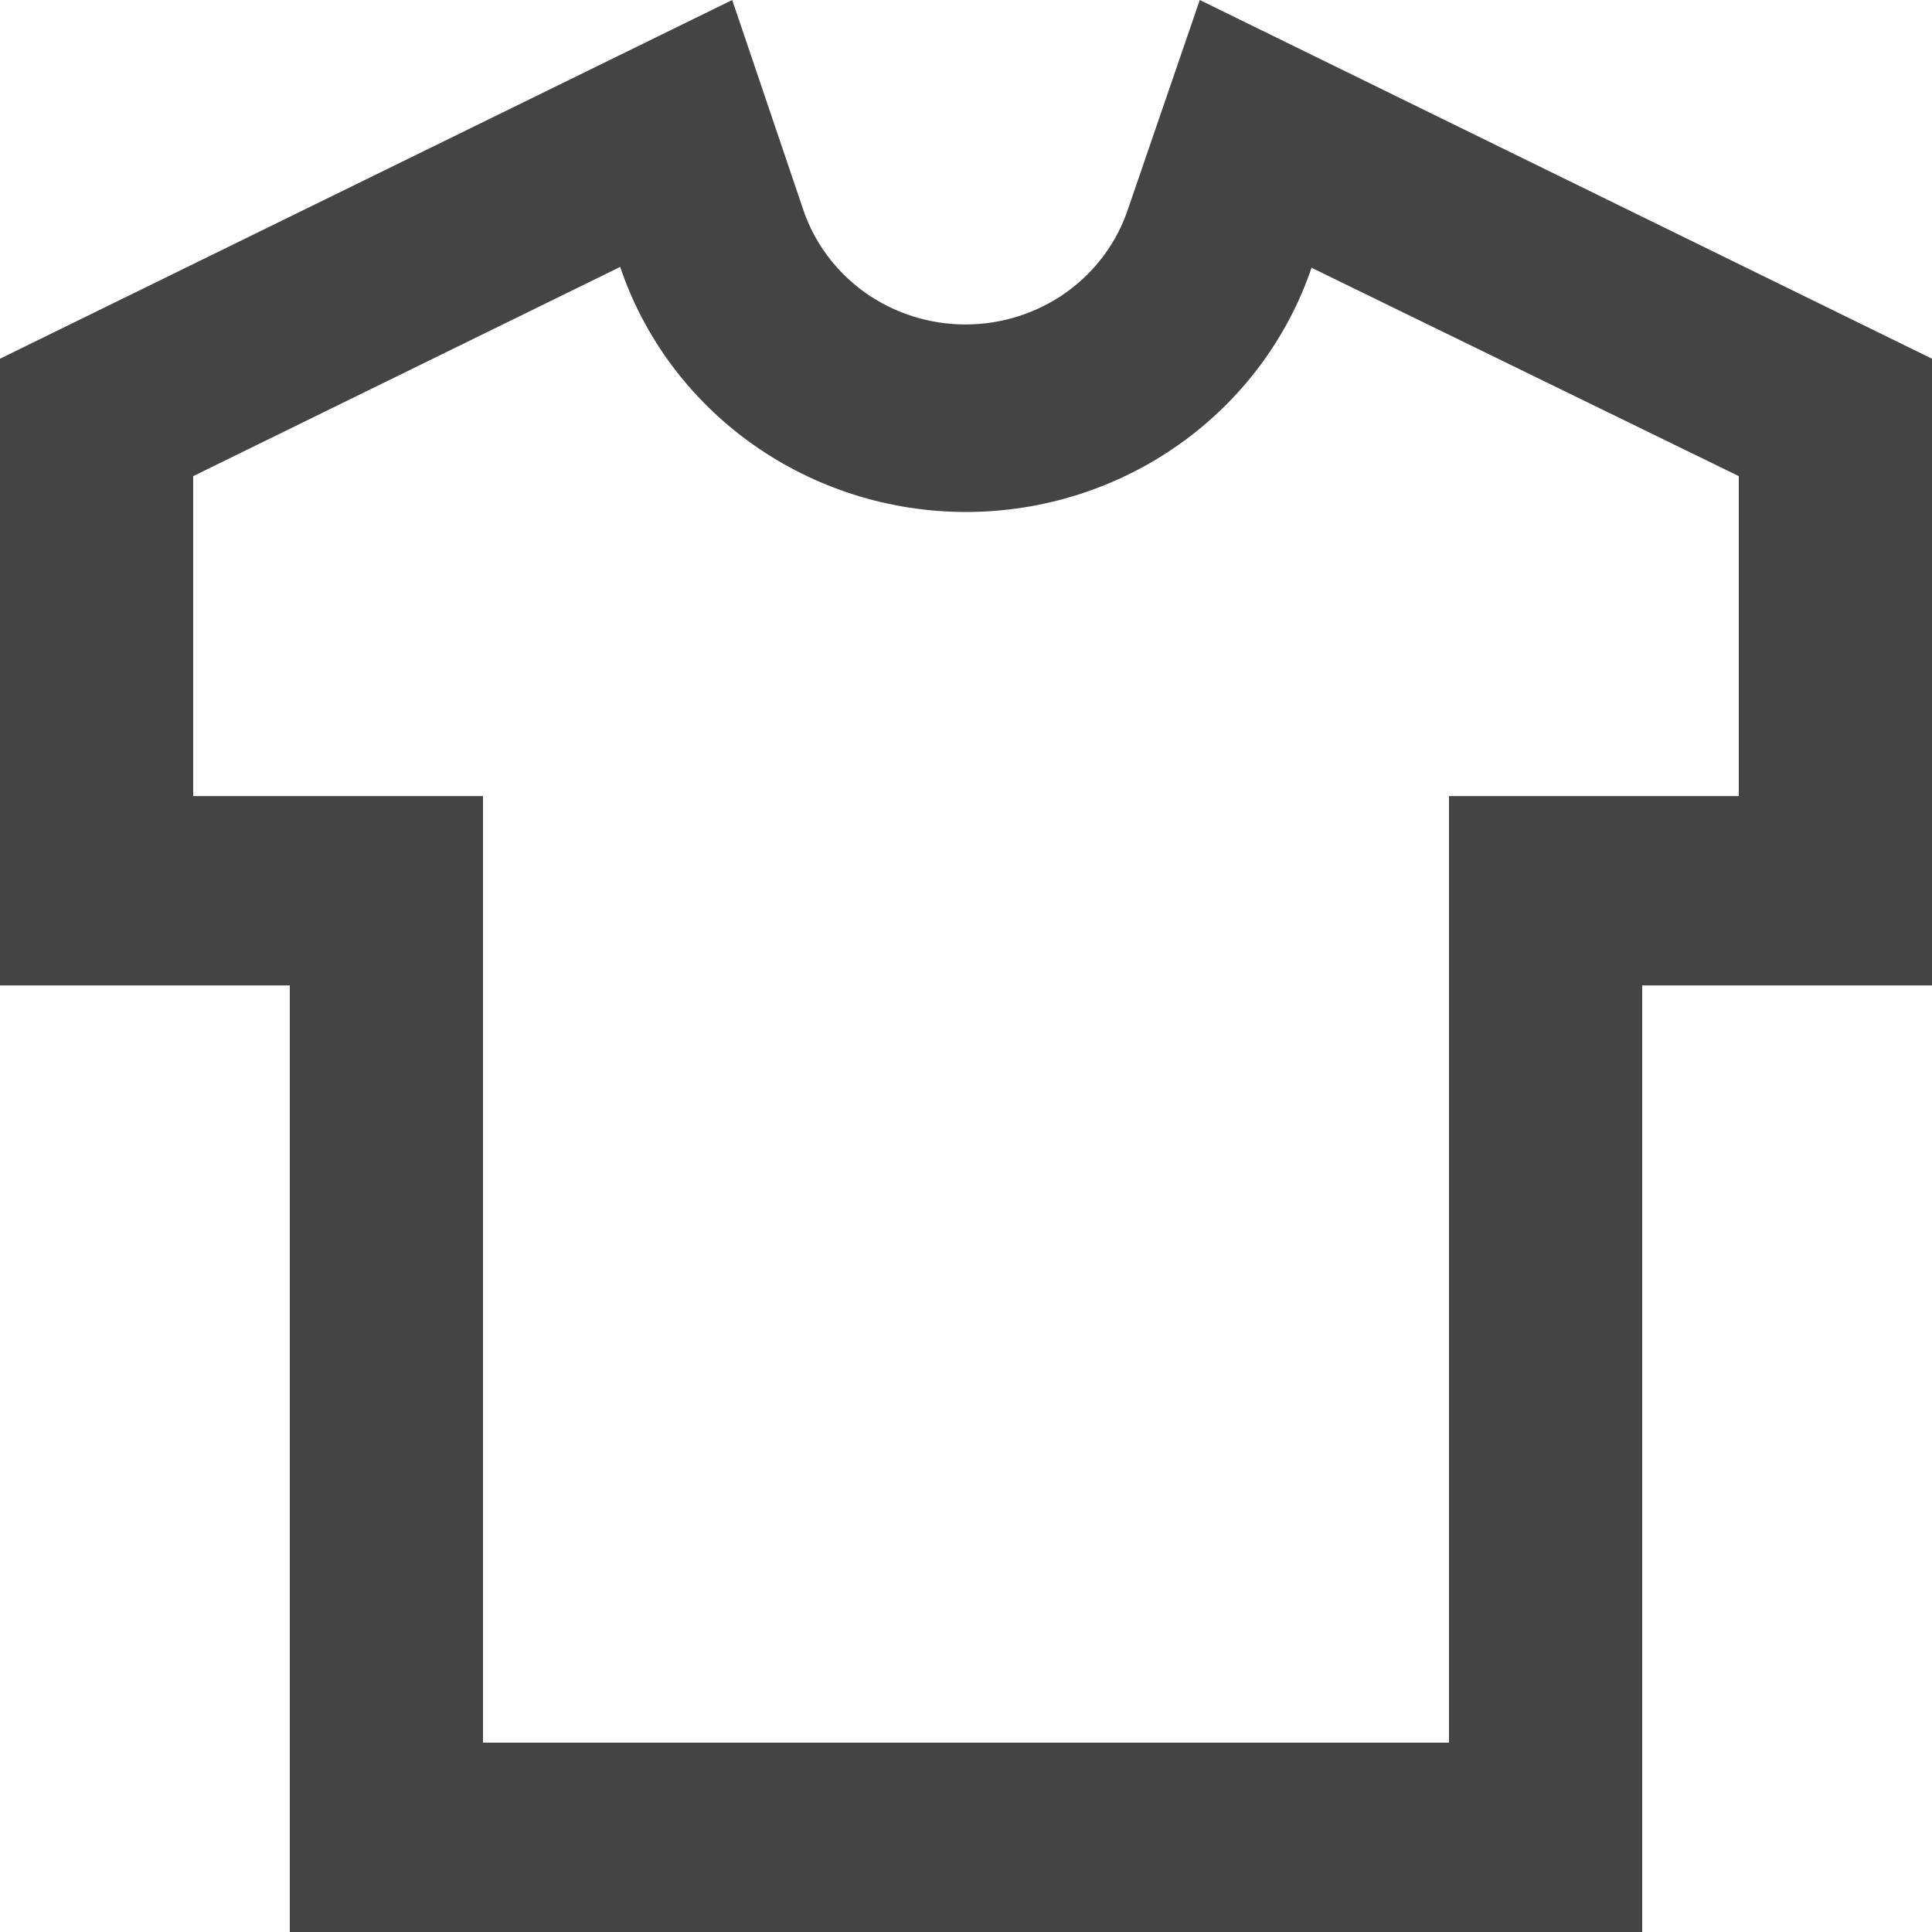 <svg width="18" height="18" viewBox="0 0 18 18" fill="none" xmlns="http://www.w3.org/2000/svg">
<path d="M10.512 1.94C10.409 2.255 10.206 2.529 9.934 2.724C9.661 2.918 9.333 3.023 8.995 3.023C8.658 3.023 8.33 2.918 8.057 2.724C7.785 2.529 7.582 2.255 7.479 1.94L6.822 0L0 3.342V9.181H2.7V18H15.3V9.181H18V3.342L11.178 0L10.512 1.94ZM12.222 2.496L16.2 4.436V7.417H13.5V16.236H4.5V7.417H1.8V4.436L5.778 2.487C6.002 3.151 6.434 3.729 7.012 4.139C7.591 4.549 8.286 4.77 9 4.77C9.714 4.77 10.409 4.549 10.988 4.139C11.566 3.729 11.998 3.151 12.222 2.487V2.496Z" fill="#444444"/>
</svg>
